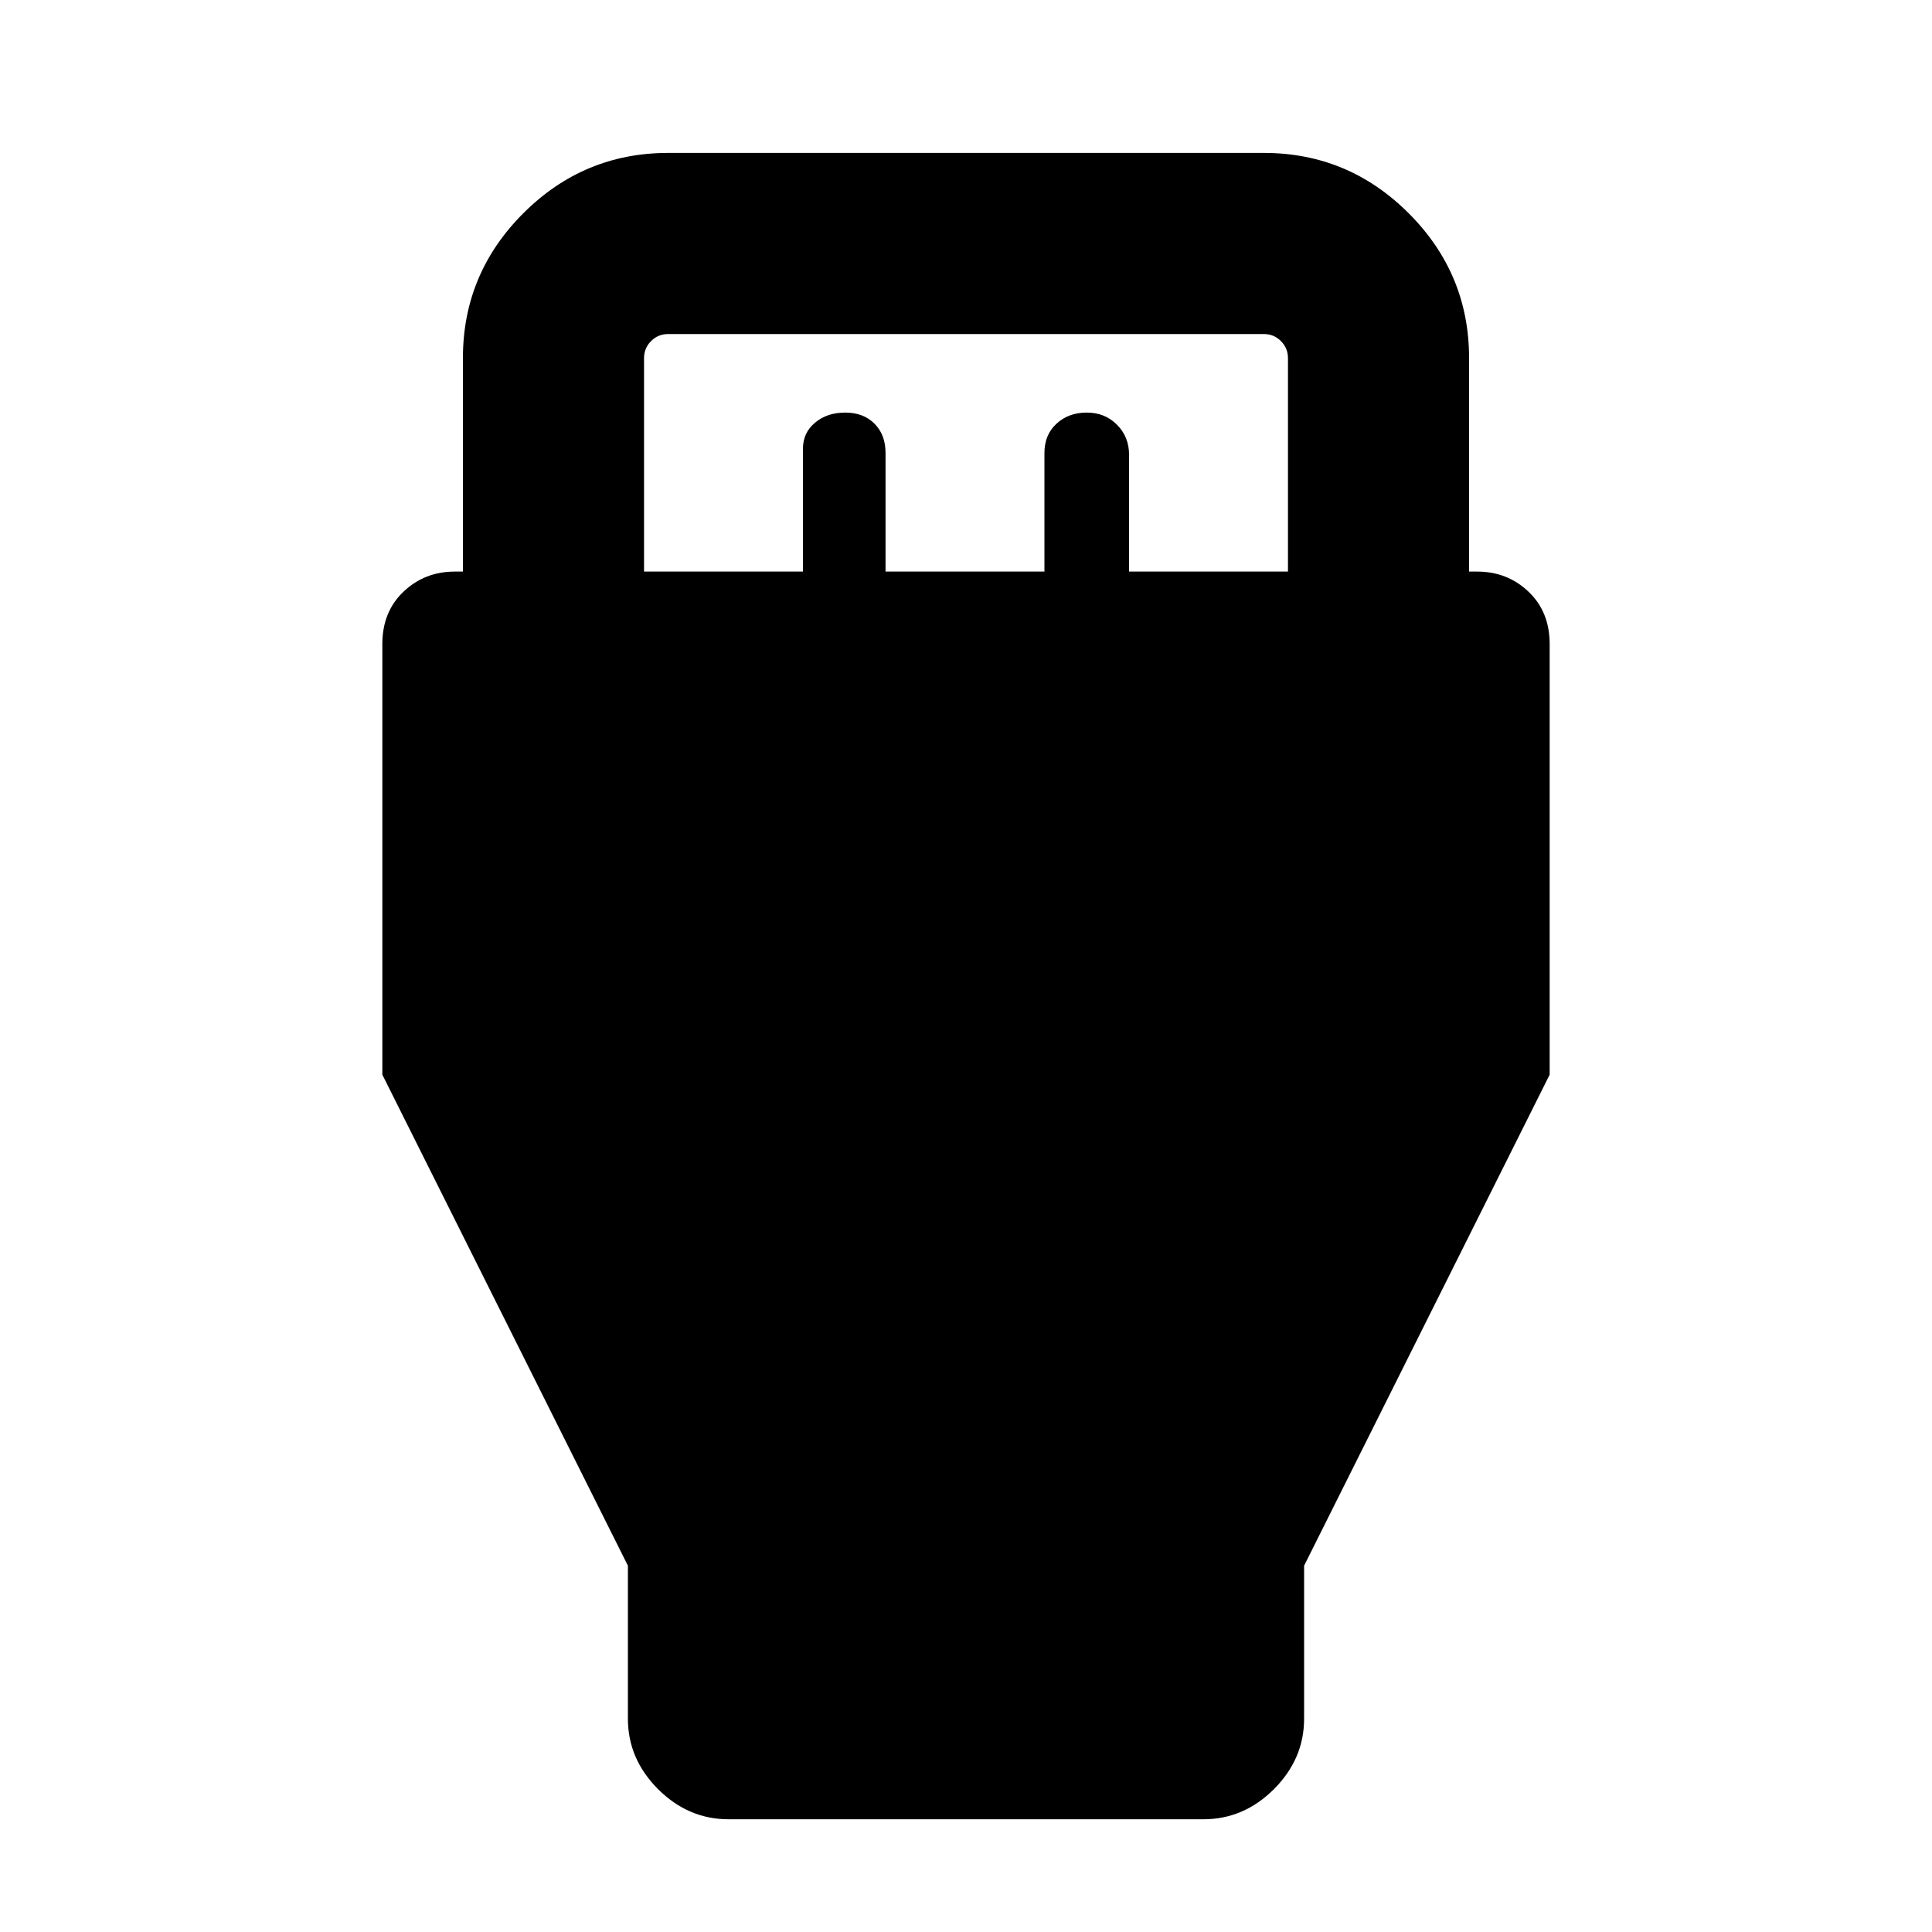<svg xmlns="http://www.w3.org/2000/svg" height="20" width="20"><path d="M6.5 16.208 3.958 11.125V6.667Q3.958 6.333 4.177 6.125Q4.396 5.917 4.708 5.917H4.792V3.708Q4.792 2.833 5.417 2.208Q6.042 1.583 6.917 1.583H13.083Q13.958 1.583 14.583 2.208Q15.208 2.833 15.208 3.708V5.917H15.292Q15.604 5.917 15.823 6.125Q16.042 6.333 16.042 6.667V11.125L13.5 16.208V17.792Q13.5 18.208 13.188 18.521Q12.875 18.833 12.458 18.833H7.542Q7.125 18.833 6.812 18.521Q6.5 18.208 6.5 17.792ZM6.667 5.917H8.312V4.646Q8.312 4.479 8.438 4.375Q8.562 4.271 8.75 4.271Q8.938 4.271 9.052 4.385Q9.167 4.5 9.167 4.688V5.917H10.812V4.688Q10.812 4.5 10.938 4.385Q11.062 4.271 11.25 4.271Q11.438 4.271 11.562 4.396Q11.688 4.521 11.688 4.708V5.917H13.333V3.708Q13.333 3.604 13.26 3.531Q13.188 3.458 13.083 3.458H6.917Q6.812 3.458 6.74 3.531Q6.667 3.604 6.667 3.708Z"/></svg>